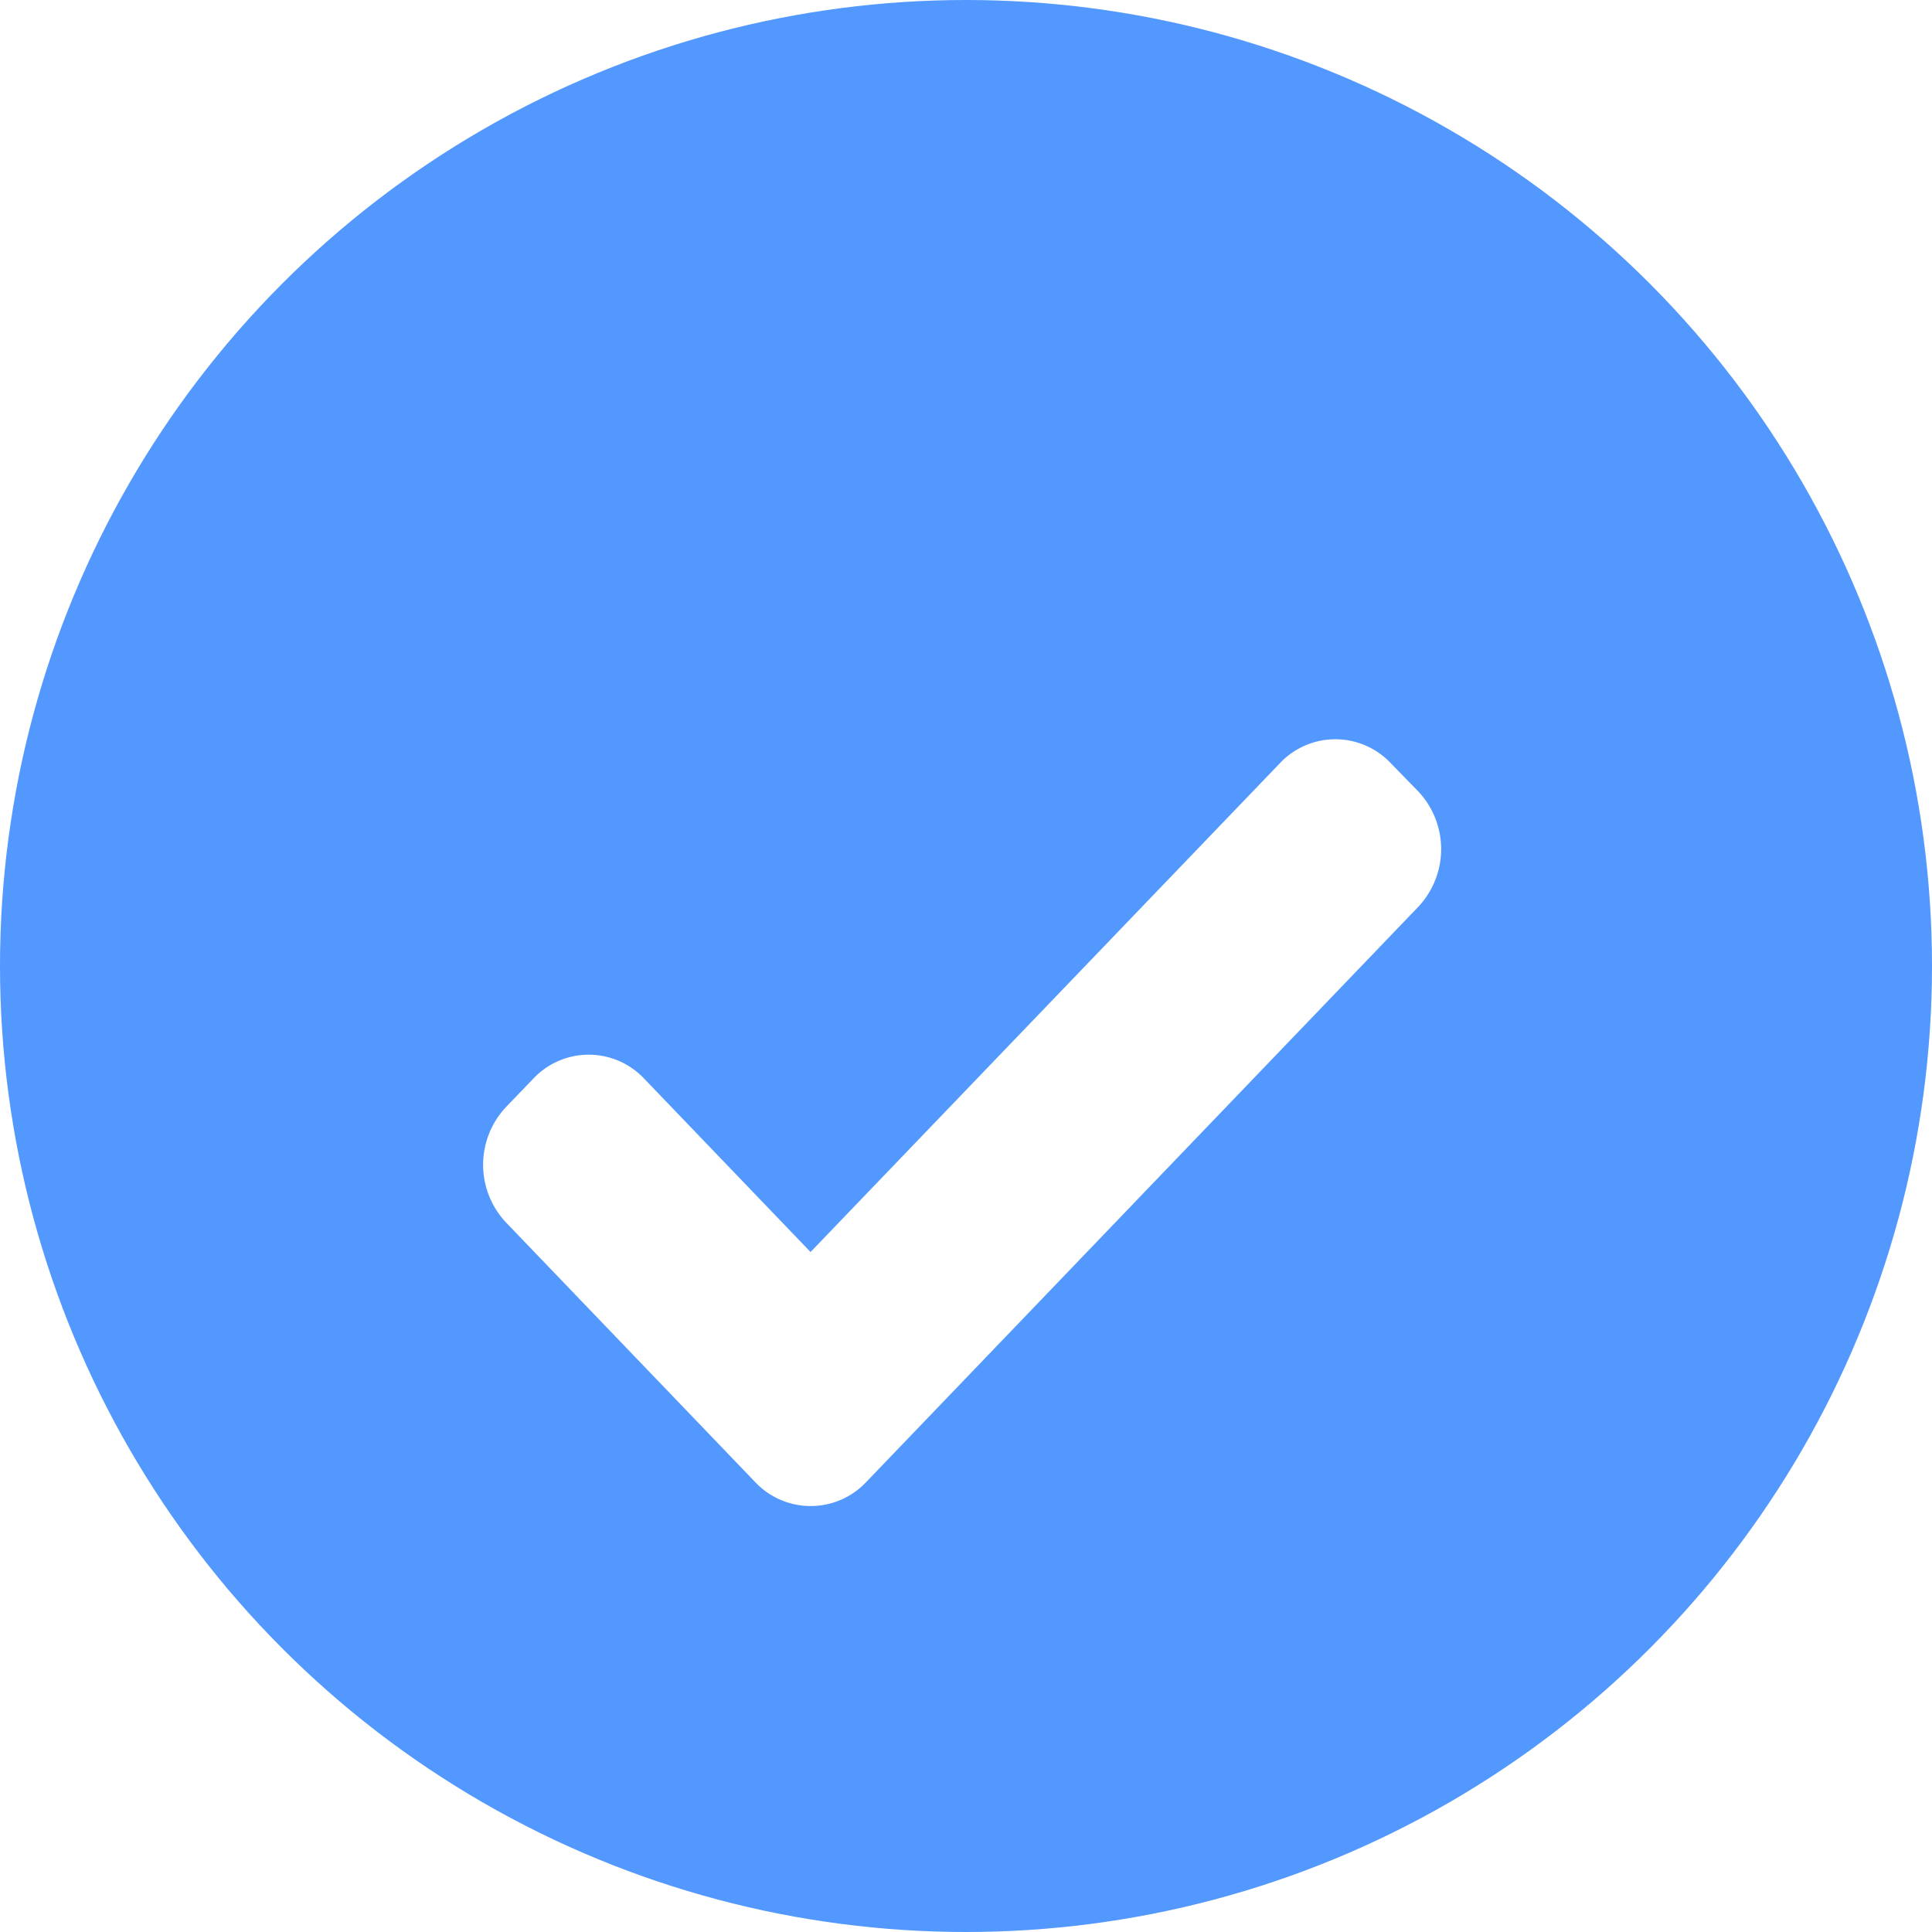 <svg id="Component_3_1" data-name="Component 3 – 1" xmlns="http://www.w3.org/2000/svg" xmlns:xlink="http://www.w3.org/1999/xlink" width="24" height="24" viewBox="0 0 24 24">
  <defs>
    <filter id="Path" x="1.5" y="4.684" width="20.902" height="18.53" filterUnits="userSpaceOnUse">
      <feOffset dy="2" />
      <feGaussianBlur stdDeviation="1.5" result="blur"/>
      <feFlood flood-color="#4386e8"/>
      <feComposite operator="in" in2="blur"/>
      <feComposite in="SourceGraphic"/>
    </filter>
  </defs>
  <circle id="Oval" cx="12" cy="12" r="12" fill="#5298ff"/>
  <g transform="matrix(1, 0, 0, 1, 0, 0)" filter="url(#Path)">
    <path id="Path-2" d="M11.62.653,11.276.3A.946.946,0,0,0,9.9.3L4.069,6.373,2,4.217a.946.946,0,0,0-1.373,0l-.343.357a1.046,1.046,0,0,0,0,1.43l3.1,3.23a.947.947,0,0,0,1.373,0L11.62,2.083A1.046,1.046,0,0,0,11.62.653Z" transform="translate(6 7.18)" fill="#fff"/>
  </g>
</svg>
